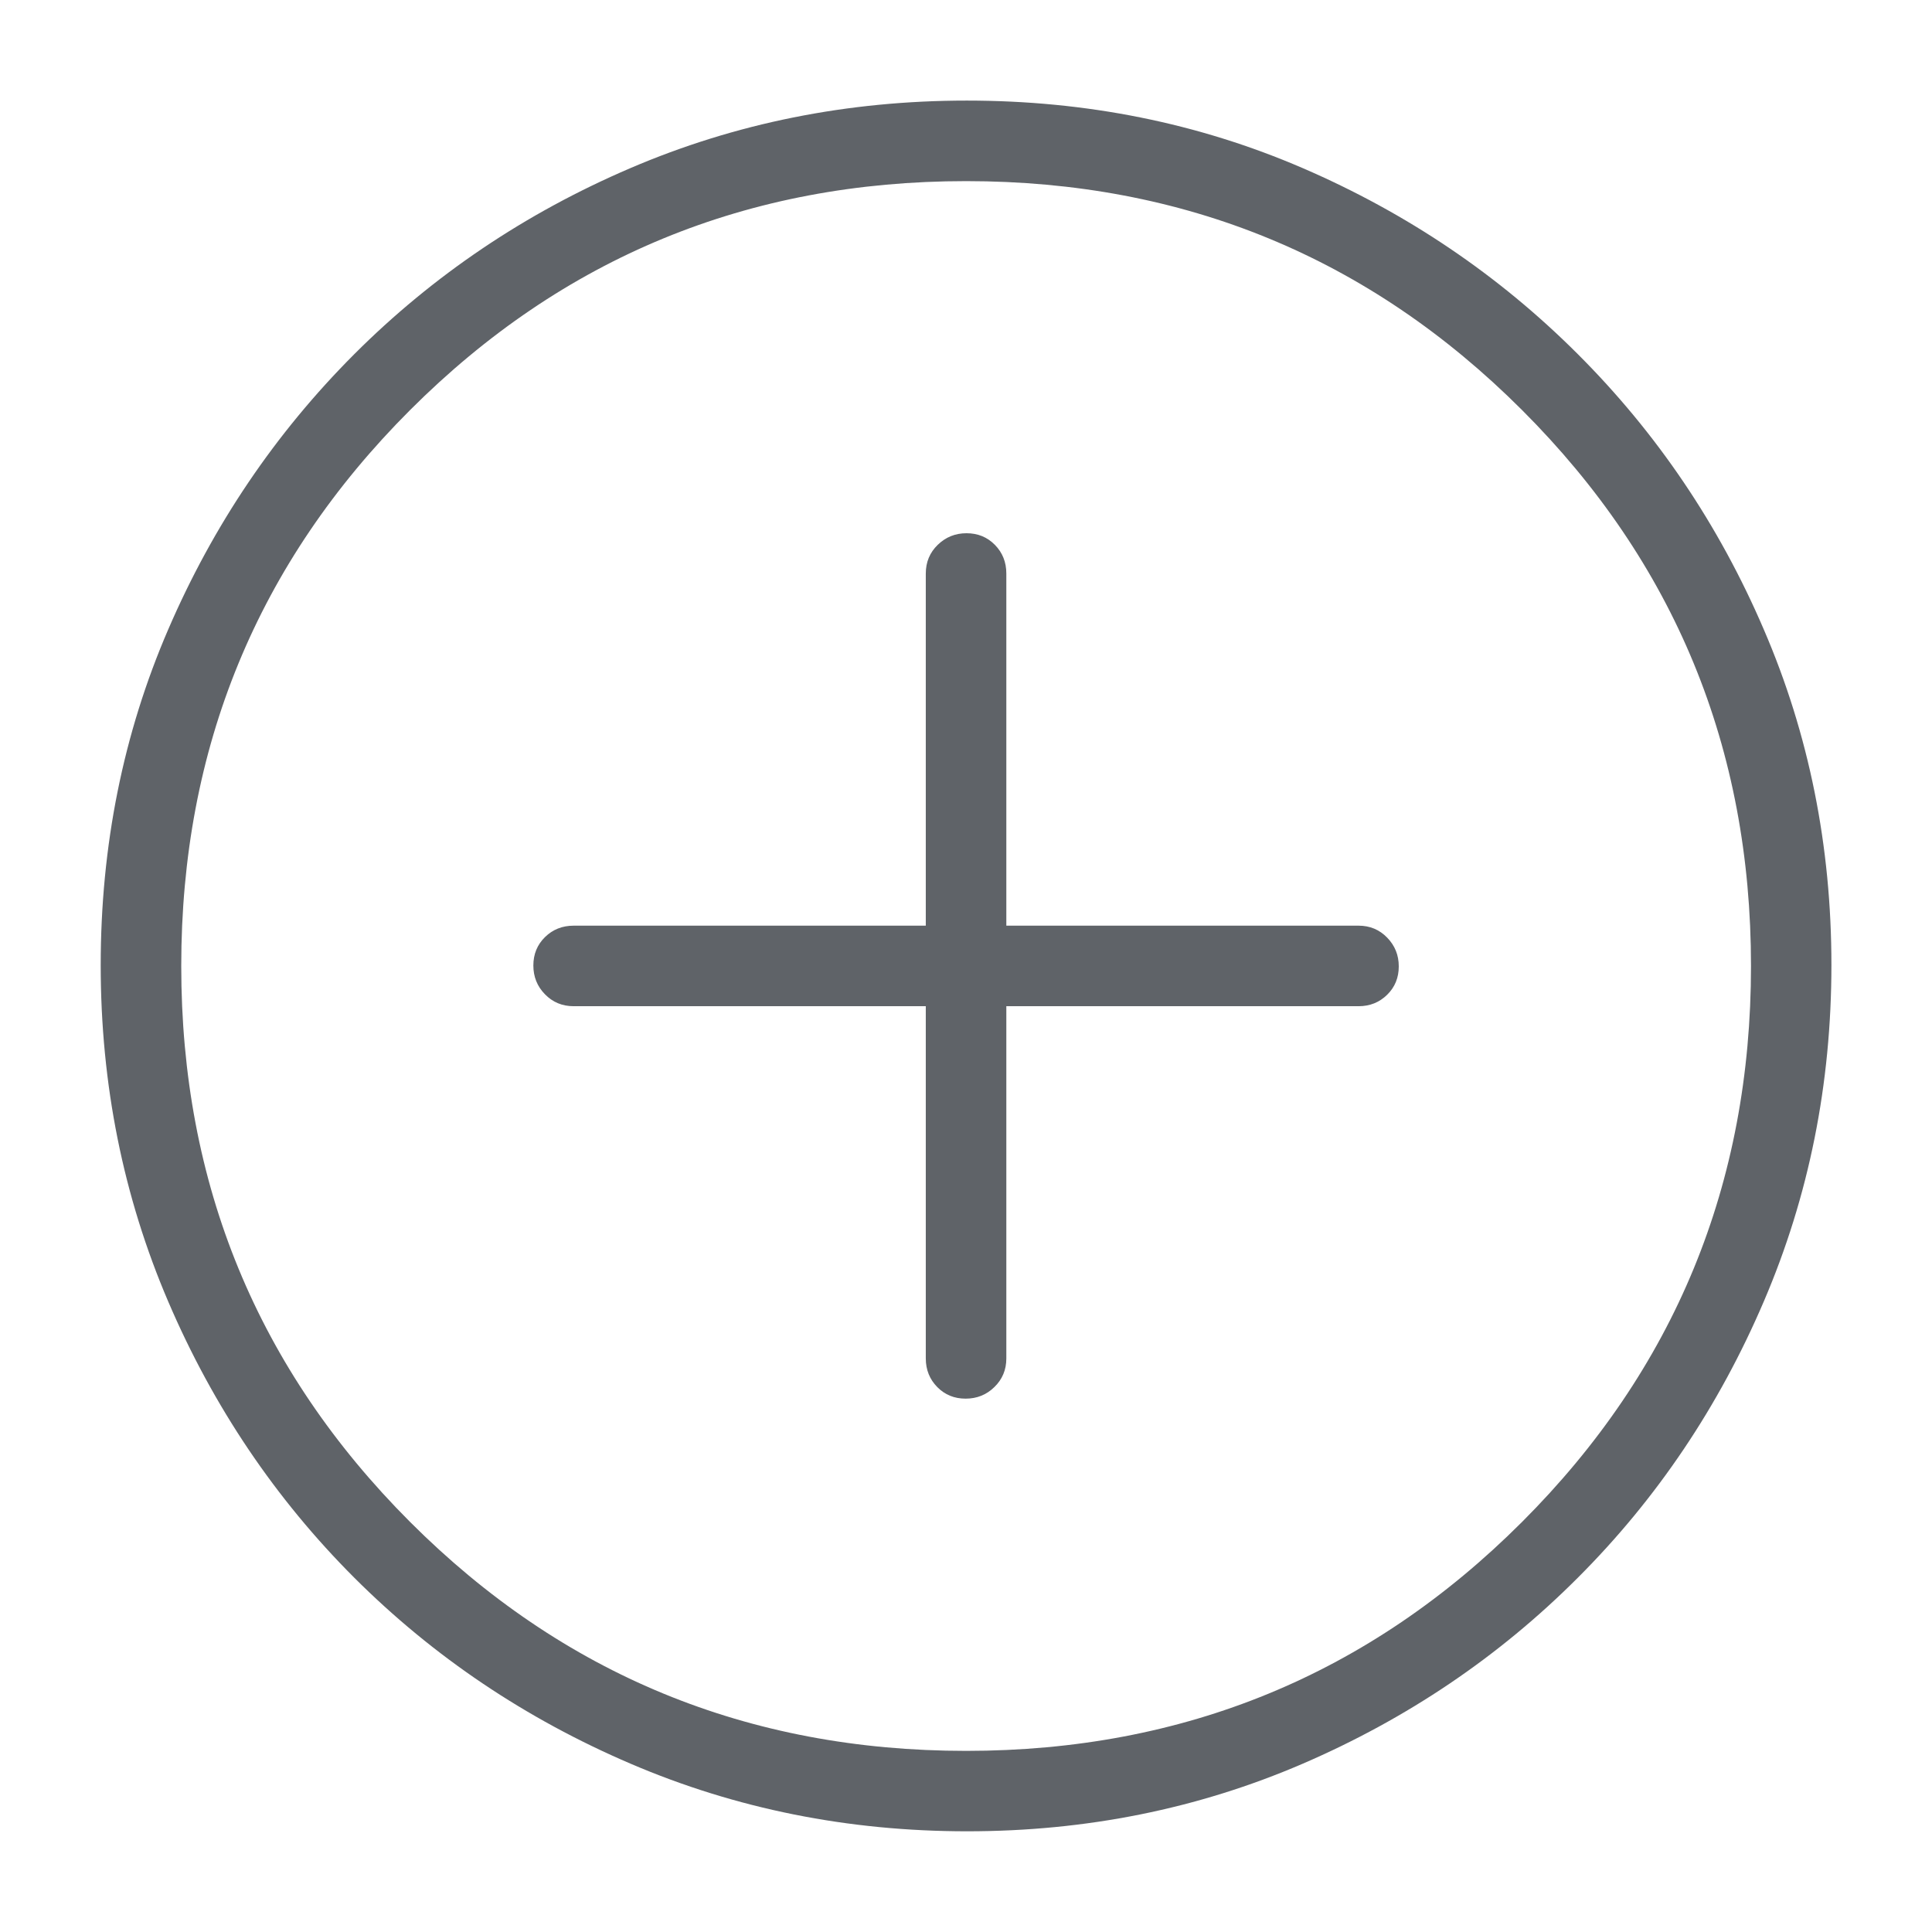 <svg width="16" height="16" viewBox="0 0 16 16" fill="none" xmlns="http://www.w3.org/2000/svg">
<path d="M7.667 8.333V11.25C7.667 11.344 7.699 11.423 7.762 11.487C7.825 11.551 7.903 11.583 7.997 11.583C8.09 11.583 8.17 11.551 8.235 11.487C8.301 11.423 8.334 11.344 8.334 11.25V8.333H11.251C11.345 8.333 11.424 8.301 11.488 8.238C11.552 8.175 11.584 8.097 11.584 8.003C11.584 7.91 11.552 7.831 11.488 7.765C11.424 7.699 11.345 7.666 11.251 7.666H8.334V4.75C8.334 4.655 8.302 4.576 8.239 4.512C8.176 4.448 8.098 4.416 8.004 4.416C7.911 4.416 7.832 4.448 7.766 4.512C7.7 4.576 7.667 4.655 7.667 4.75V7.666H4.751C4.656 7.666 4.577 7.698 4.513 7.761C4.449 7.824 4.417 7.902 4.417 7.996C4.417 8.089 4.449 8.169 4.513 8.234C4.577 8.3 4.656 8.333 4.751 8.333H7.667ZM8.009 15.166C7.024 15.166 6.095 14.98 5.224 14.607C4.353 14.234 3.59 13.721 2.935 13.067C2.281 12.413 1.767 11.651 1.394 10.781C1.021 9.911 0.834 8.982 0.834 7.993C0.834 7.004 1.02 6.077 1.393 5.213C1.766 4.348 2.279 3.589 2.933 2.934C3.587 2.28 4.349 1.766 5.219 1.393C6.089 1.02 7.018 0.833 8.007 0.833C8.996 0.833 9.923 1.019 10.788 1.392C11.652 1.765 12.412 2.278 13.066 2.932C13.721 3.586 14.235 4.346 14.607 5.213C14.981 6.08 15.167 7.006 15.167 7.991C15.167 8.977 14.981 9.905 14.608 10.776C14.235 11.648 13.722 12.411 13.068 13.065C12.414 13.72 11.654 14.233 10.787 14.607C9.921 14.98 8.995 15.166 8.009 15.166ZM8.001 14.5C9.806 14.5 11.341 13.868 12.605 12.604C13.869 11.34 14.501 9.805 14.501 8C14.501 6.194 13.869 4.659 12.605 3.396C11.341 2.132 9.806 1.5 8.001 1.5C6.195 1.5 4.66 2.132 3.396 3.396C2.133 4.659 1.501 6.194 1.501 8C1.501 9.805 2.133 11.34 3.396 12.604C4.66 13.868 6.195 14.5 8.001 14.5Z" fill="#5F6368"/>
</svg>
